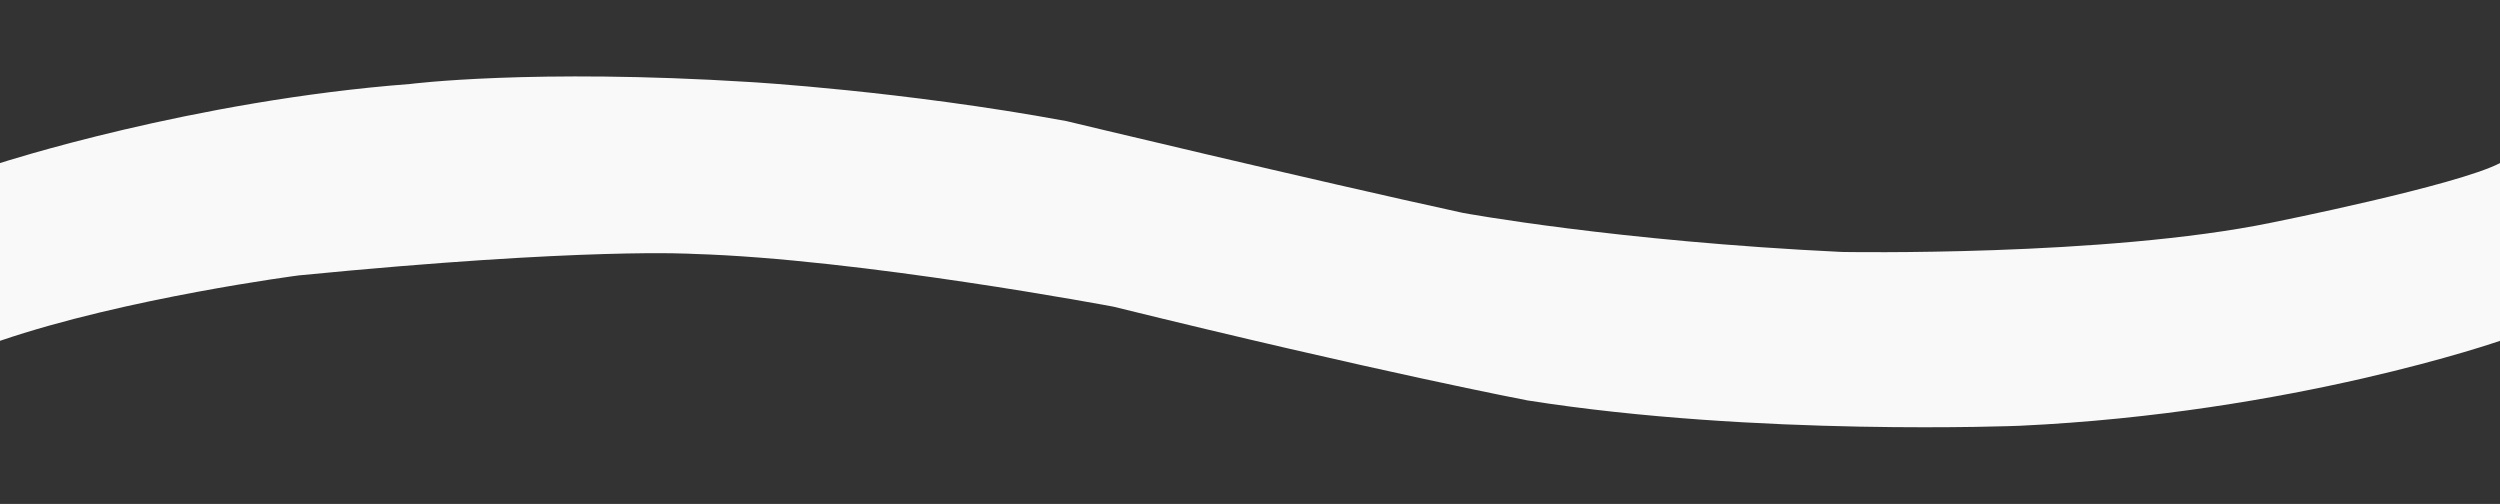 <svg xmlns="http://www.w3.org/2000/svg" width="1280" height="258" viewBox="0 0 1280 258">
  <rect x="0" y="0" width="1280" height="258" fill="#333333" stroke="none"/>
  <defs>
    <style>
      .cls-1 {
        fill: #f9f9f9;
        fill-rule: evenodd;
      }
    </style>
  </defs>
  <path id="Forma_1" data-name="Forma 1" class="cls-1" d="M0,83.5S98.5,51.5,210,43c0,0,62.25-8,174-1,0,0,78,4.5,162,20,0,0,125,30,203,47,0,0,78.5,14.5,194,20,0,0,135,2.5,220-15,0,0,95-19,117-30.5v91s-106,37-246,43.5c0,0-135,5.5-252-13,0,0-76-14.5-212-48,0,0-130-24.5-215-27,0,0-54-3.5-202,11,0,0-88.5,11.5-153,33.5v-91Z"/>
</svg>
